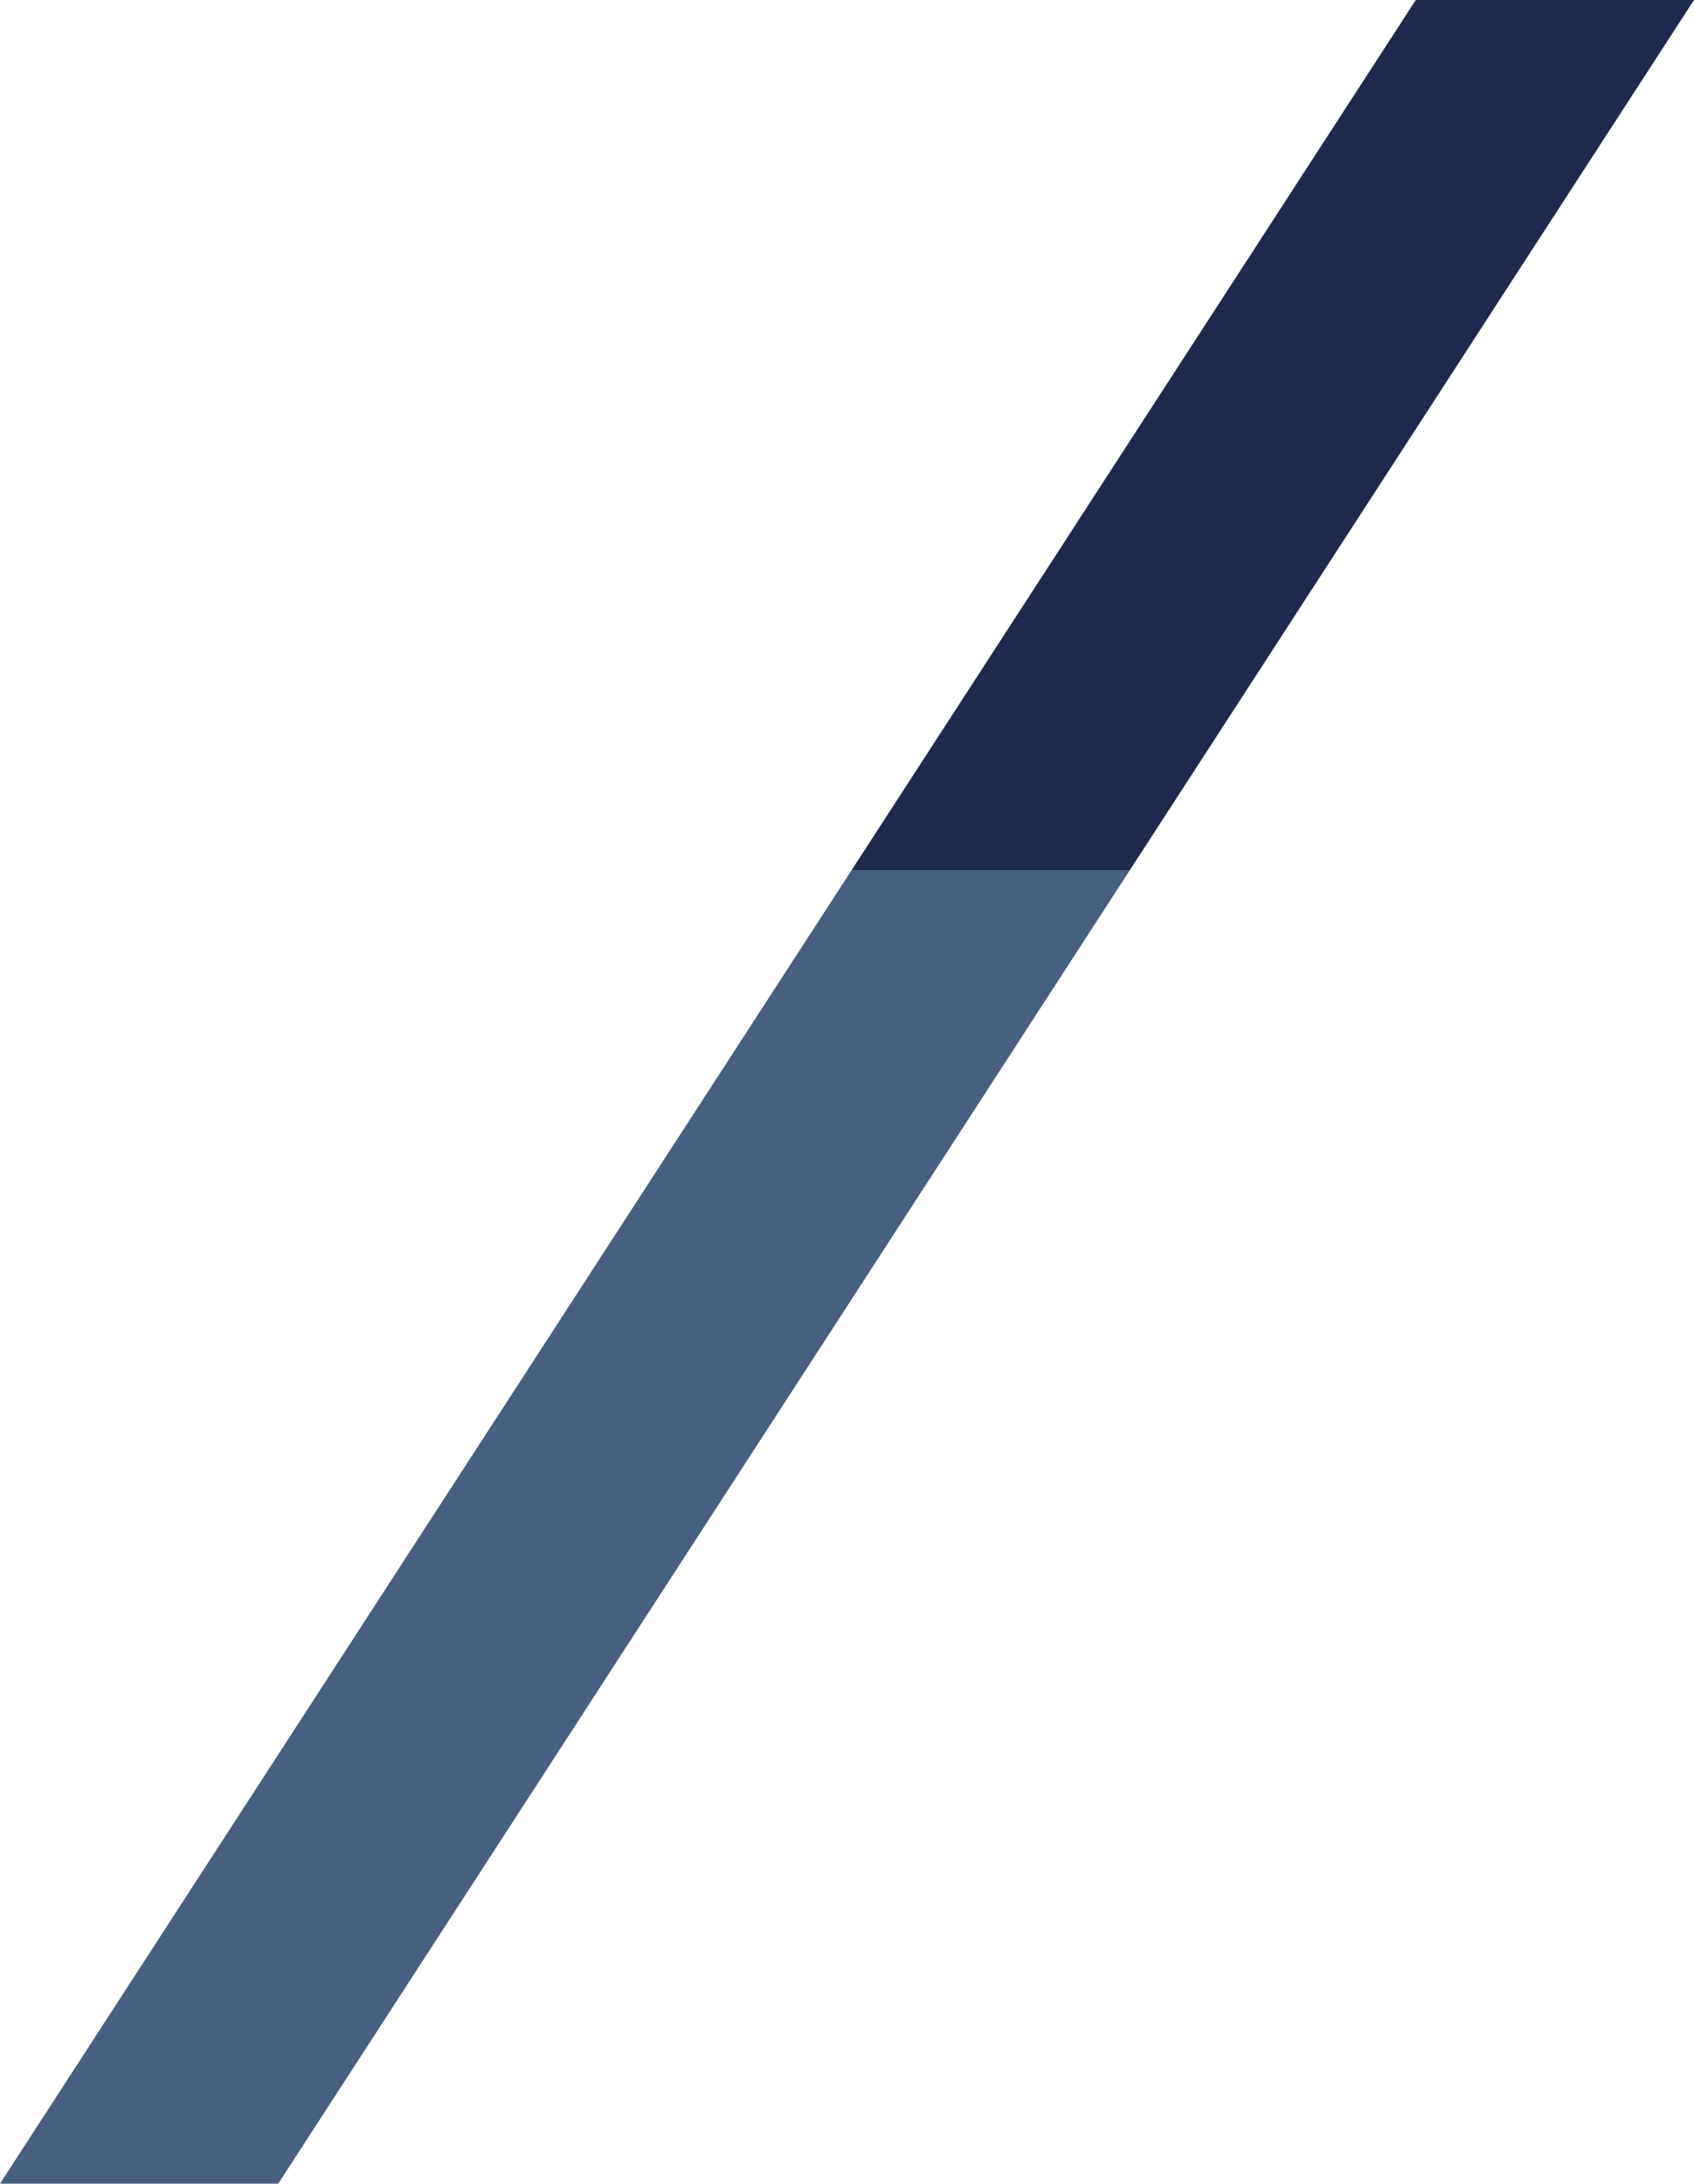 <svg xmlns="http://www.w3.org/2000/svg" xmlns:xlink="http://www.w3.org/1999/xlink" width="830.297" height="1070.258" viewBox="0 0 830.297 1070.258">
  <defs>
  <!-- 475F80
5B7999
1e2a4d -->
<!-- x1="1.264" y1="0.117" x2="-0.877" y2="2.005" -->

    <linearGradient id="linear-gradient" x1="0%" y1="40%" x2="0%" y2="100%" gradientUnits="objectBoundingBox">
       <stop  stop-color="#1e2a4d">
        <animate
          dur="3s"
          attributeName="offset"
          fill="freeze"
          from="0.1"
          to="0.5"
          repeatCount="indefinite"
        ></animate>
      </stop>

      <stop  stop-color="#475F80">
        <animate
          dur="3s"
          attributeName="offset"
          fill="freeze"
          from="0.5"
          to="0.9"
          repeatCount="indefinite"
        ></animate>
      </stop>

    </linearGradient>
  </defs>
  <path id="line-small" d="M823.341,1295.068H686.97L1380.9,224.81h136.371Z" transform="translate(-686.971 -224.811)" fill="url(#linear-gradient)"/>
</svg>
